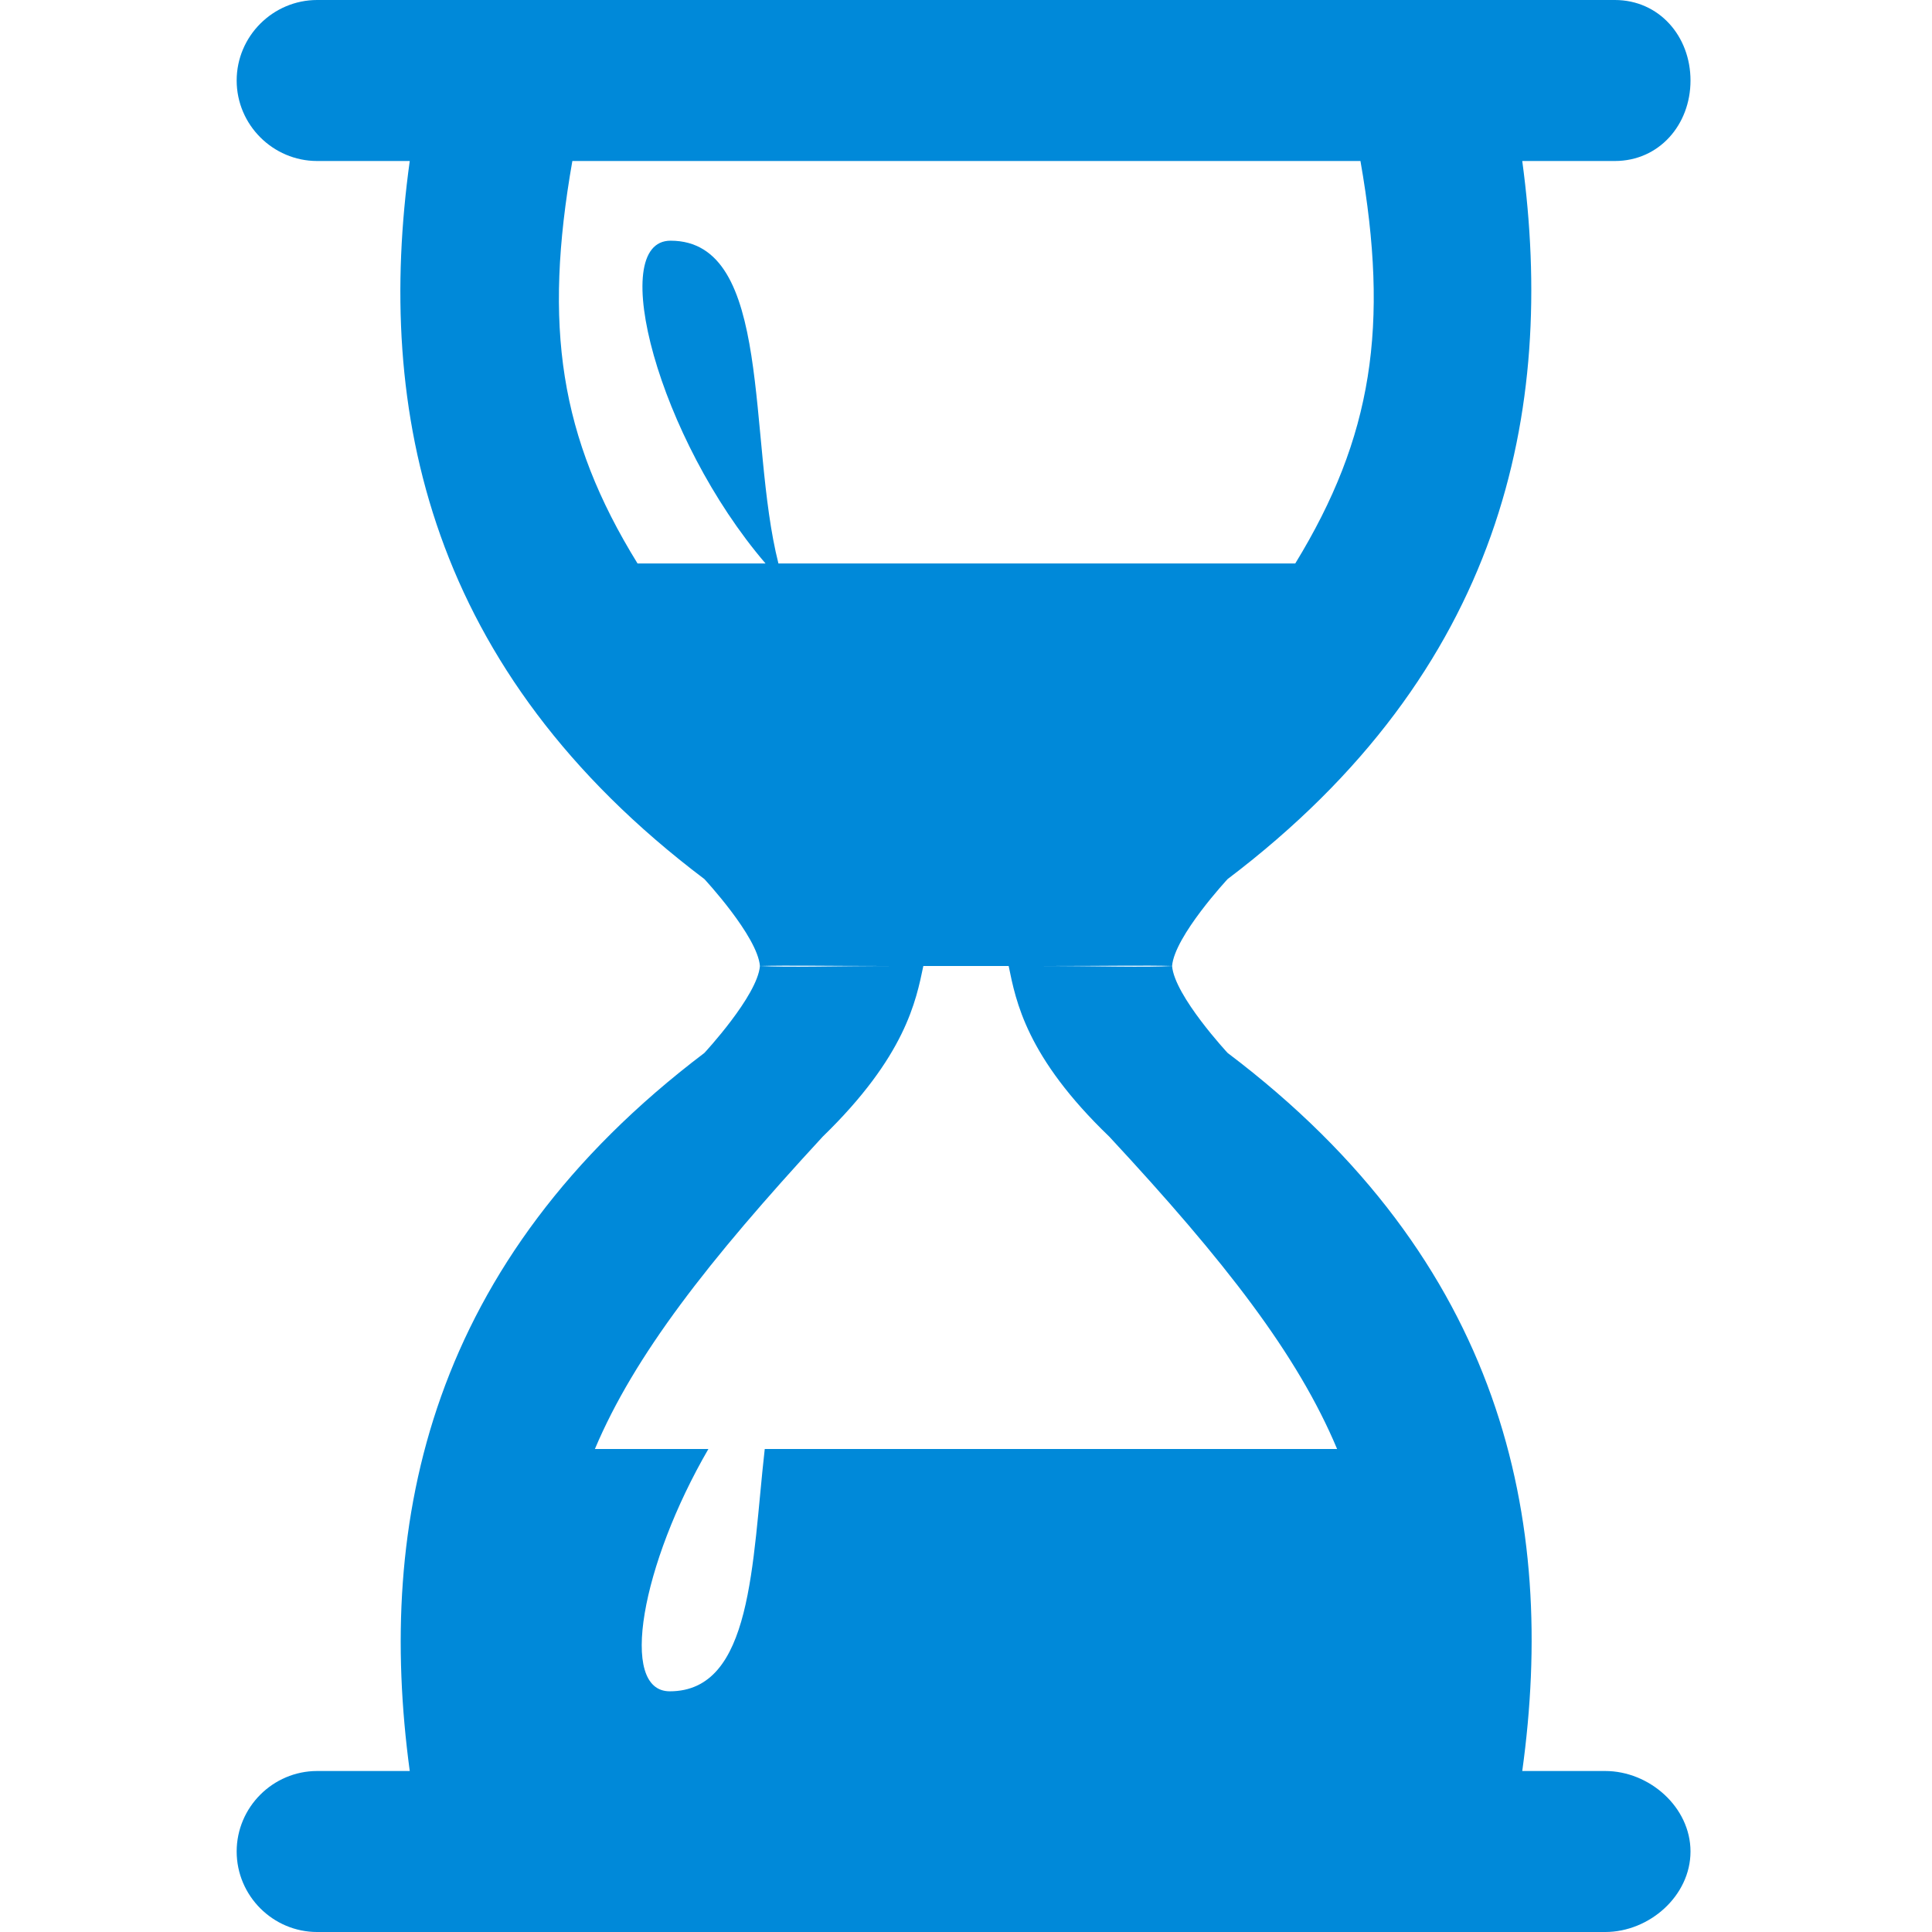 <?xml version="1.0" encoding="UTF-8"?><svg id="y" xmlns="http://www.w3.org/2000/svg" width="24" height="24" viewBox="0 0 24 24"><path d="M2.94,1c0,.55,.45,1,1,1h1.15c-.43,3.11,.23,6.33,3.66,8.92,0,0,.66,.71,.69,1.08-.03,.37-.69,1.08-.69,1.08-3.42,2.59-4.08,5.81-3.66,8.92h-1.15c-.55,0-1,.45-1,1s.45,1,1,1h16c.55,0,1.06-.45,1.06-1s-.51-1-1.06-1h-1.03c.43-3.11-.23-6.33-3.66-8.92,0,0-.66-.71-.69-1.08,.03-.37,.69-1.08,.69-1.08,3.42-2.59,4.08-5.81,3.66-8.92h1.15c.55,0,.94-.45,.94-1S20.61,0,20.06,0H3.94c-.55,0-1,.45-1,1Zm13.68,17h-7.12c-.16,1.42-.15,3.01-1.18,3.01-.64,0-.35-1.58,.48-3.01h-1.41c.49-1.16,1.4-2.33,2.83-3.88,1.03-1,1.16-1.69,1.25-2.12h1.06c.09,.44,.22,1.13,1.25,2.12,1.44,1.55,2.34,2.71,2.83,3.88Zm-7.18-6c.34-.01,.84,0,1.56,0h.16c-.81,0-1.36,.02-1.72,0Zm3.4,0h.17c.72,0,1.22-.01,1.56,0-.36,.02-.91,0-1.72,0ZM7.1,2h9.8c.36,2.05,.15,3.43-.81,5h-6.42c-.39-1.54-.06-4.01-1.34-4.01-.8,0-.15,2.46,1.18,4.01h-1.59c-.97-1.57-1.17-2.95-.81-5Z" style="fill:#0089d9; fill-rule:evenodd;"/></svg>